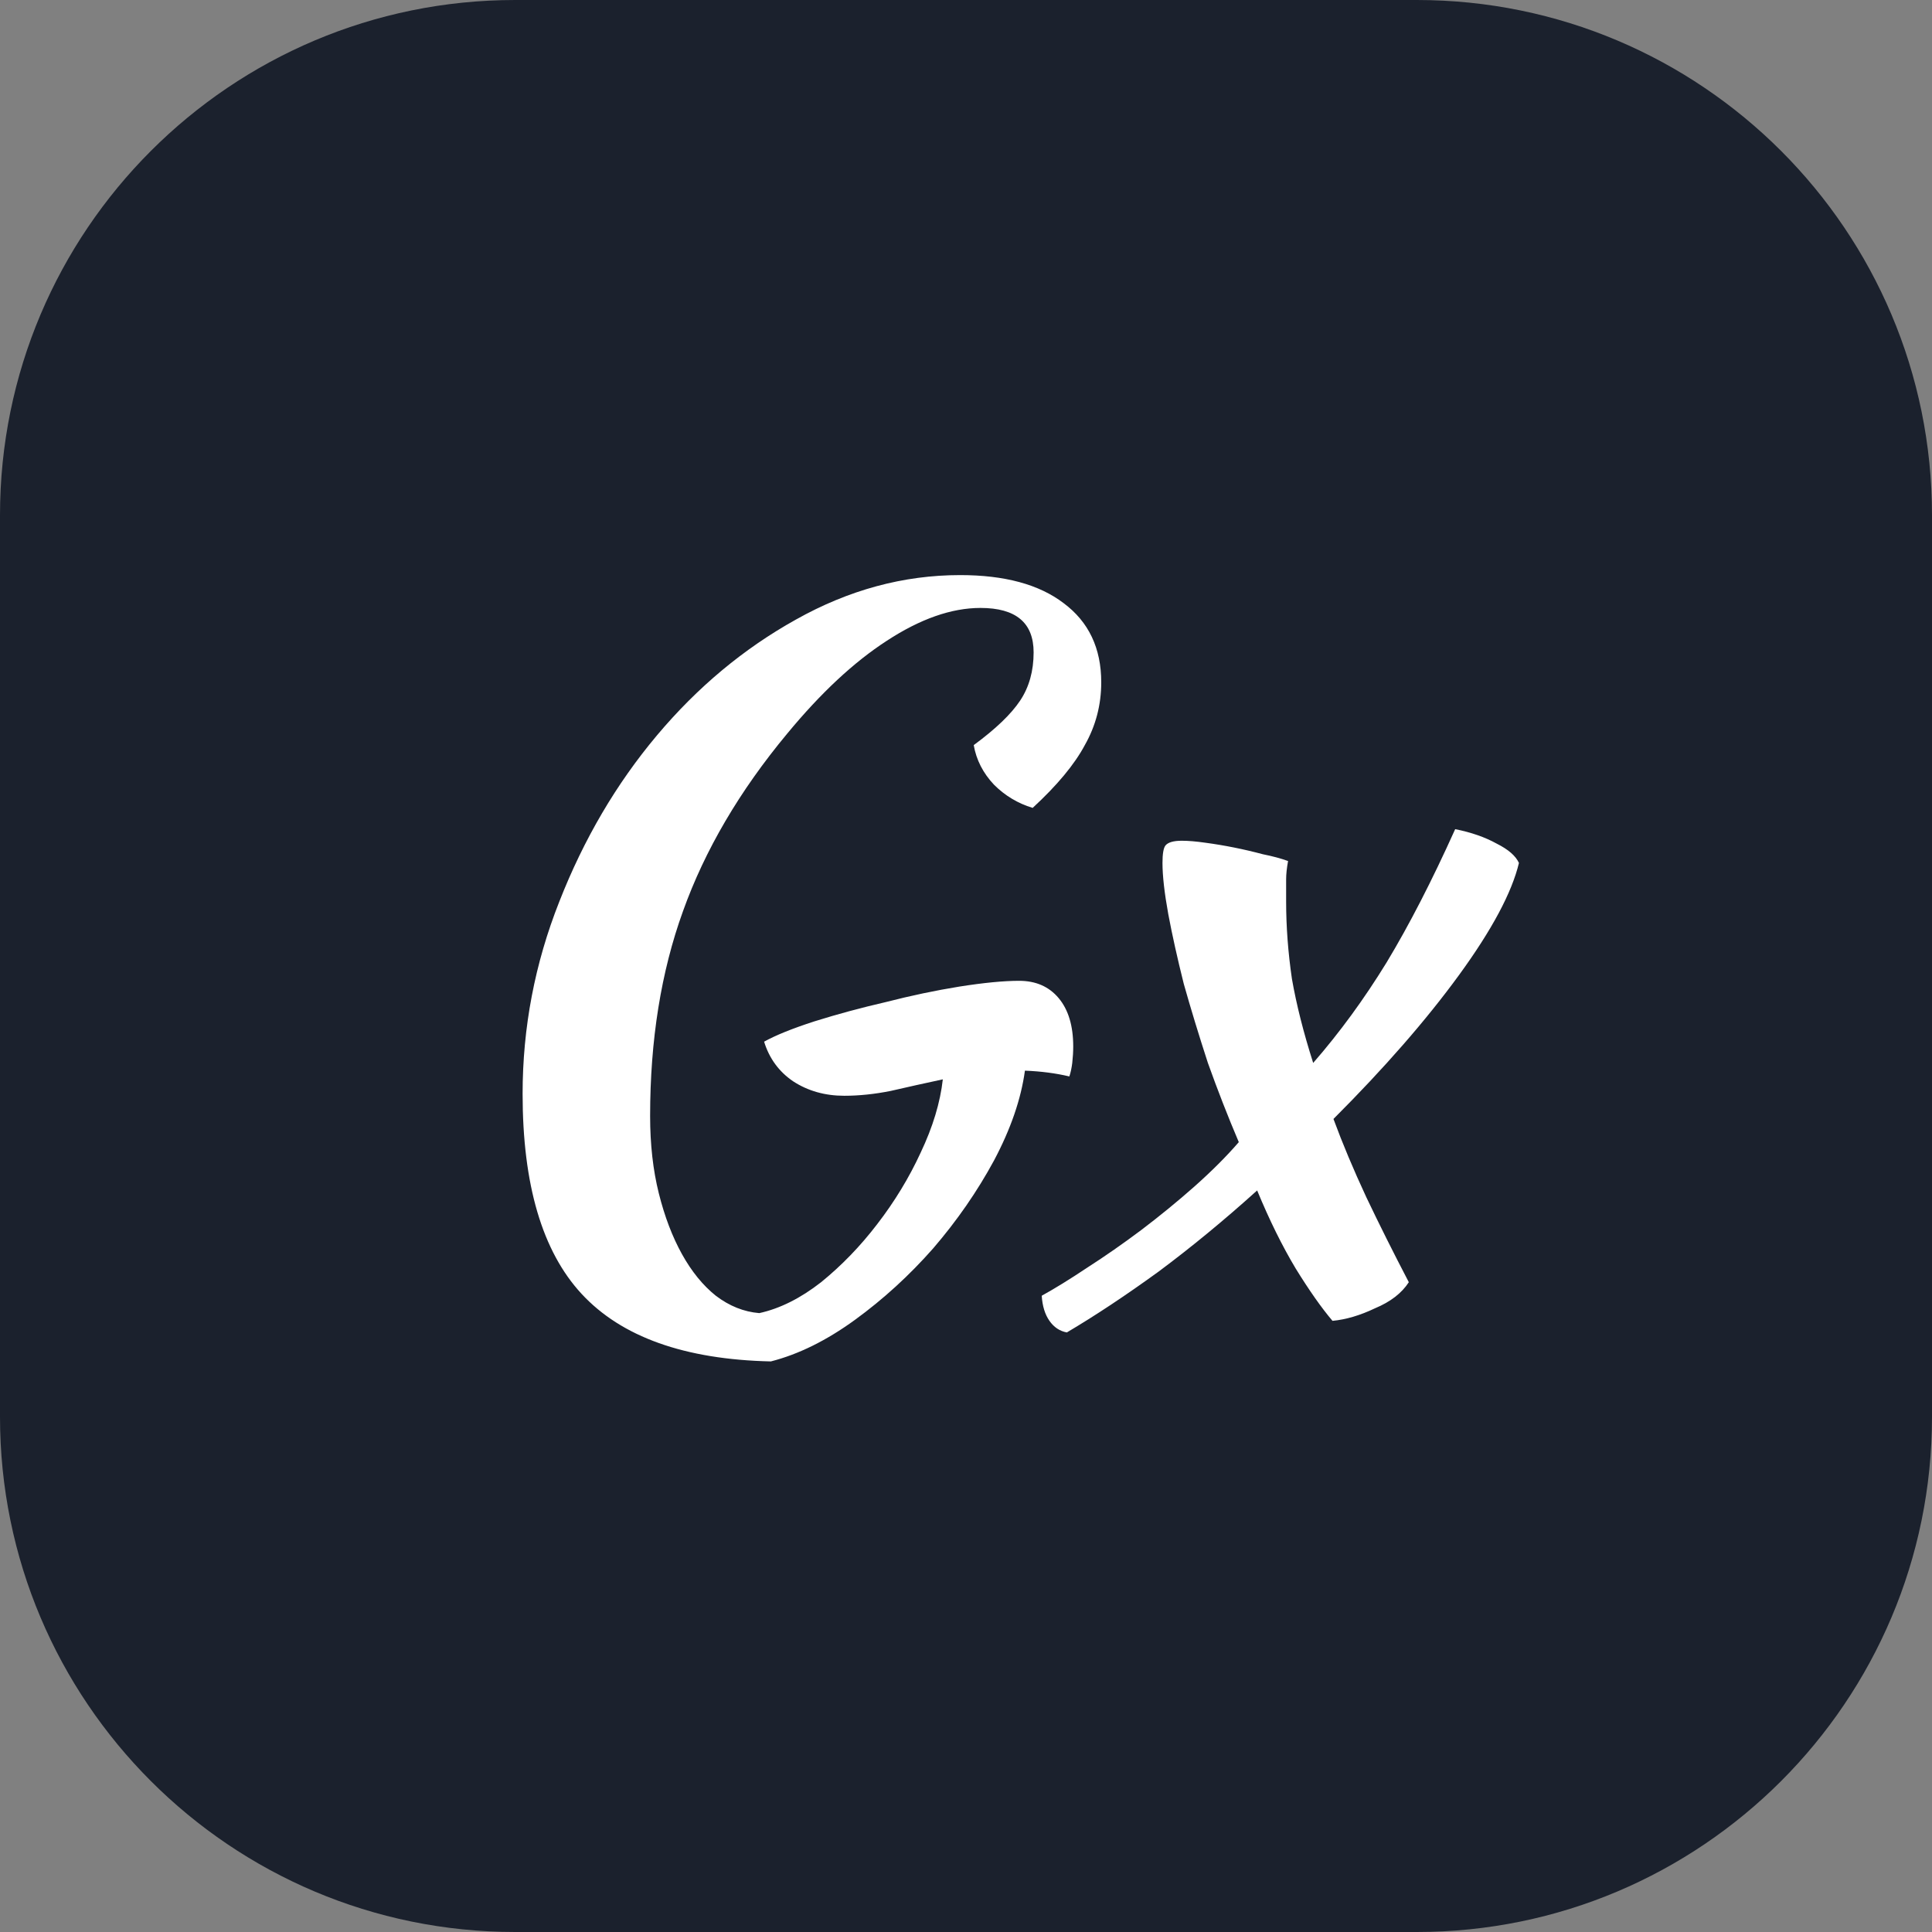 <svg width="30" height="30" viewBox="0 0 30 30" fill="none" xmlns="http://www.w3.org/2000/svg">
<rect x="0" y="0" width="30" height="30" fill="#808080" stroke="none"/>
<path d="M0 8C0 3.582 3.582 0 8 0H22C26.418 0 30 3.582 30 8V22C30 26.418 26.418 30 22 30H8C3.582 30 0 26.418 0 22V8Z" fill="#1B212D"/>
<path d="M15.825 15.23C16.085 15.23 16.29 15.32 16.44 15.5C16.59 15.68 16.665 15.93 16.665 16.25C16.665 16.33 16.66 16.415 16.65 16.505C16.64 16.585 16.625 16.655 16.605 16.715C16.395 16.665 16.165 16.635 15.915 16.625C15.855 17.065 15.695 17.53 15.435 18.02C15.175 18.5 14.86 18.955 14.49 19.385C14.12 19.805 13.715 20.175 13.275 20.495C12.835 20.815 12.4 21.03 11.97 21.14C10.63 21.11 9.65 20.76 9.03 20.09C8.42 19.43 8.115 18.395 8.115 16.985C8.115 15.955 8.305 14.96 8.685 14C9.065 13.03 9.57 12.17 10.2 11.42C10.83 10.67 11.55 10.07 12.36 9.62C13.18 9.16 14.03 8.93 14.91 8.93C15.6 8.93 16.135 9.075 16.515 9.365C16.905 9.655 17.1 10.065 17.1 10.595C17.1 10.945 17.015 11.27 16.845 11.57C16.685 11.87 16.415 12.195 16.035 12.545C15.805 12.475 15.605 12.355 15.435 12.185C15.265 12.005 15.16 11.8 15.12 11.57C15.46 11.32 15.7 11.09 15.84 10.88C15.98 10.67 16.05 10.42 16.05 10.13C16.05 9.67 15.775 9.44 15.225 9.44C14.775 9.44 14.29 9.61 13.77 9.95C13.26 10.28 12.745 10.76 12.225 11.39C11.485 12.28 10.945 13.2 10.605 14.15C10.265 15.09 10.095 16.15 10.095 17.33C10.095 17.77 10.14 18.17 10.23 18.53C10.32 18.89 10.44 19.205 10.59 19.475C10.74 19.745 10.915 19.96 11.115 20.12C11.325 20.28 11.55 20.37 11.79 20.39C12.11 20.32 12.43 20.16 12.75 19.91C13.07 19.65 13.36 19.35 13.62 19.01C13.89 18.66 14.115 18.29 14.295 17.9C14.485 17.5 14.6 17.12 14.64 16.76C14.36 16.82 14.09 16.88 13.83 16.94C13.58 16.99 13.34 17.015 13.11 17.015C12.81 17.015 12.545 16.94 12.315 16.79C12.095 16.64 11.945 16.435 11.865 16.175C12.045 16.075 12.305 15.97 12.645 15.86C12.995 15.75 13.365 15.65 13.755 15.56C14.145 15.46 14.525 15.38 14.895 15.32C15.275 15.26 15.585 15.23 15.825 15.23ZM21.876 19.91C21.766 20.08 21.591 20.215 21.351 20.315C21.121 20.425 20.901 20.49 20.691 20.51C20.521 20.31 20.331 20.04 20.121 19.7C19.911 19.35 19.711 18.945 19.521 18.485C19.011 18.945 18.501 19.365 17.991 19.745C17.481 20.115 17.006 20.43 16.566 20.69C16.456 20.67 16.366 20.61 16.296 20.51C16.226 20.41 16.186 20.28 16.176 20.12C16.376 20.01 16.611 19.865 16.881 19.685C17.161 19.505 17.441 19.31 17.721 19.1C18.011 18.88 18.286 18.655 18.546 18.425C18.816 18.185 19.046 17.955 19.236 17.735C19.066 17.335 18.906 16.925 18.756 16.505C18.616 16.075 18.491 15.665 18.381 15.275C18.281 14.875 18.201 14.515 18.141 14.195C18.081 13.865 18.051 13.6 18.051 13.4C18.051 13.26 18.066 13.17 18.096 13.13C18.136 13.08 18.221 13.055 18.351 13.055C18.451 13.055 18.571 13.065 18.711 13.085C18.861 13.105 19.011 13.13 19.161 13.16C19.311 13.19 19.461 13.225 19.611 13.265C19.761 13.295 19.891 13.33 20.001 13.37C19.981 13.48 19.971 13.575 19.971 13.655C19.971 13.735 19.971 13.85 19.971 14C19.971 14.39 20.001 14.79 20.061 15.2C20.131 15.6 20.241 16.035 20.391 16.505C20.801 16.035 21.181 15.515 21.531 14.945C21.881 14.365 22.236 13.675 22.596 12.875C22.846 12.925 23.061 13 23.241 13.1C23.421 13.19 23.536 13.29 23.586 13.4C23.476 13.86 23.166 14.44 22.656 15.14C22.146 15.84 21.496 16.585 20.706 17.375C20.846 17.755 21.016 18.16 21.216 18.59C21.416 19.01 21.636 19.45 21.876 19.91Z" fill="white"/>
</svg>
